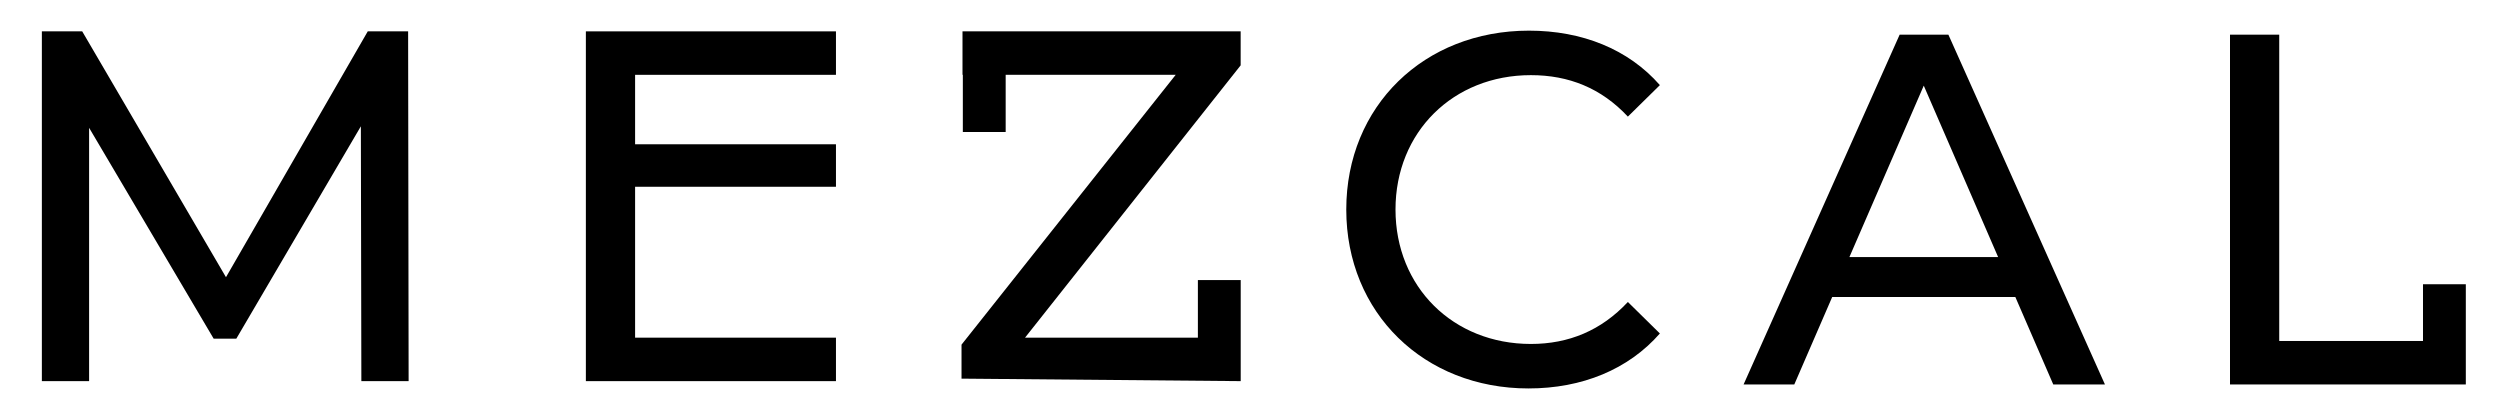 <?xml version="1.0" encoding="utf-8"?>
<!-- Generator: Adobe Illustrator 24.0.3, SVG Export Plug-In . SVG Version: 6.00 Build 0)  -->
<svg version="1.1" id="Layer_1" xmlns="http://www.w3.org/2000/svg" xmlns:xlink="http://www.w3.org/1999/xlink" x="0px" y="0px"
	 viewBox="0 0 156 25" enable-background="new 0 0 156 25" xml:space="preserve">
<g>
	<path d="M95.527,4.689c2.366,0,4.393,0.811,6.052,2.588l1.997-1.965c-1.966-2.245-4.854-3.399-8.171-3.399
		c-6.544,0-11.398,4.708-11.398,11.163c0,6.455,4.854,11.163,11.367,11.163c3.348,0,6.236-1.185,8.202-3.43l-1.997-1.965
		c-1.659,1.777-3.686,2.619-6.052,2.619c-4.854,0-8.448-3.555-8.448-8.388C87.079,8.243,90.673,4.689,95.527,4.689z"/>
	<path d="M118.538,2.163l-9.738,21.827h3.164l2.365-5.457h11.428l2.366,5.457h3.225l-9.769-21.827H118.538z M115.404,16.039
		l4.639-10.695l4.639,10.695H115.404z"/>
	<polygon points="22.948,1.957 14.101,17.298 5.13,1.957 2.612,1.957 2.612,23.783 5.56,23.783 5.56,7.975 13.333,21.133 
		14.746,21.133 22.518,7.881 22.549,23.783 25.498,23.783 25.467,1.957 	"/>
	<polygon points="36.558,23.783 52.164,23.783 52.164,21.07 39.63,21.07 39.63,11.654 52.164,11.654 52.164,9.003 39.63,9.003 
		39.63,4.669 52.164,4.669 52.164,1.957 36.558,1.957 	"/>
	<polygon points="151.195,17.737 151.195,21.277 142.224,21.277 142.224,2.163 139.152,2.163 139.152,23.99 153.867,23.99 
		153.867,21.334 153.867,21.277 153.867,17.737 	"/>
	<polygon points="74.748,21.07 63.962,21.07 77.417,4.077 77.417,1.957 60.06,1.957 60.06,4.669 60.081,4.669 60.081,8.237 
		62.754,8.237 62.754,4.669 73.363,4.669 59.999,21.506 59.999,23.627 77.42,23.783 77.42,21.074 77.42,21.07 77.42,17.477 
		74.748,17.477 	"/>
</g>
</svg>
